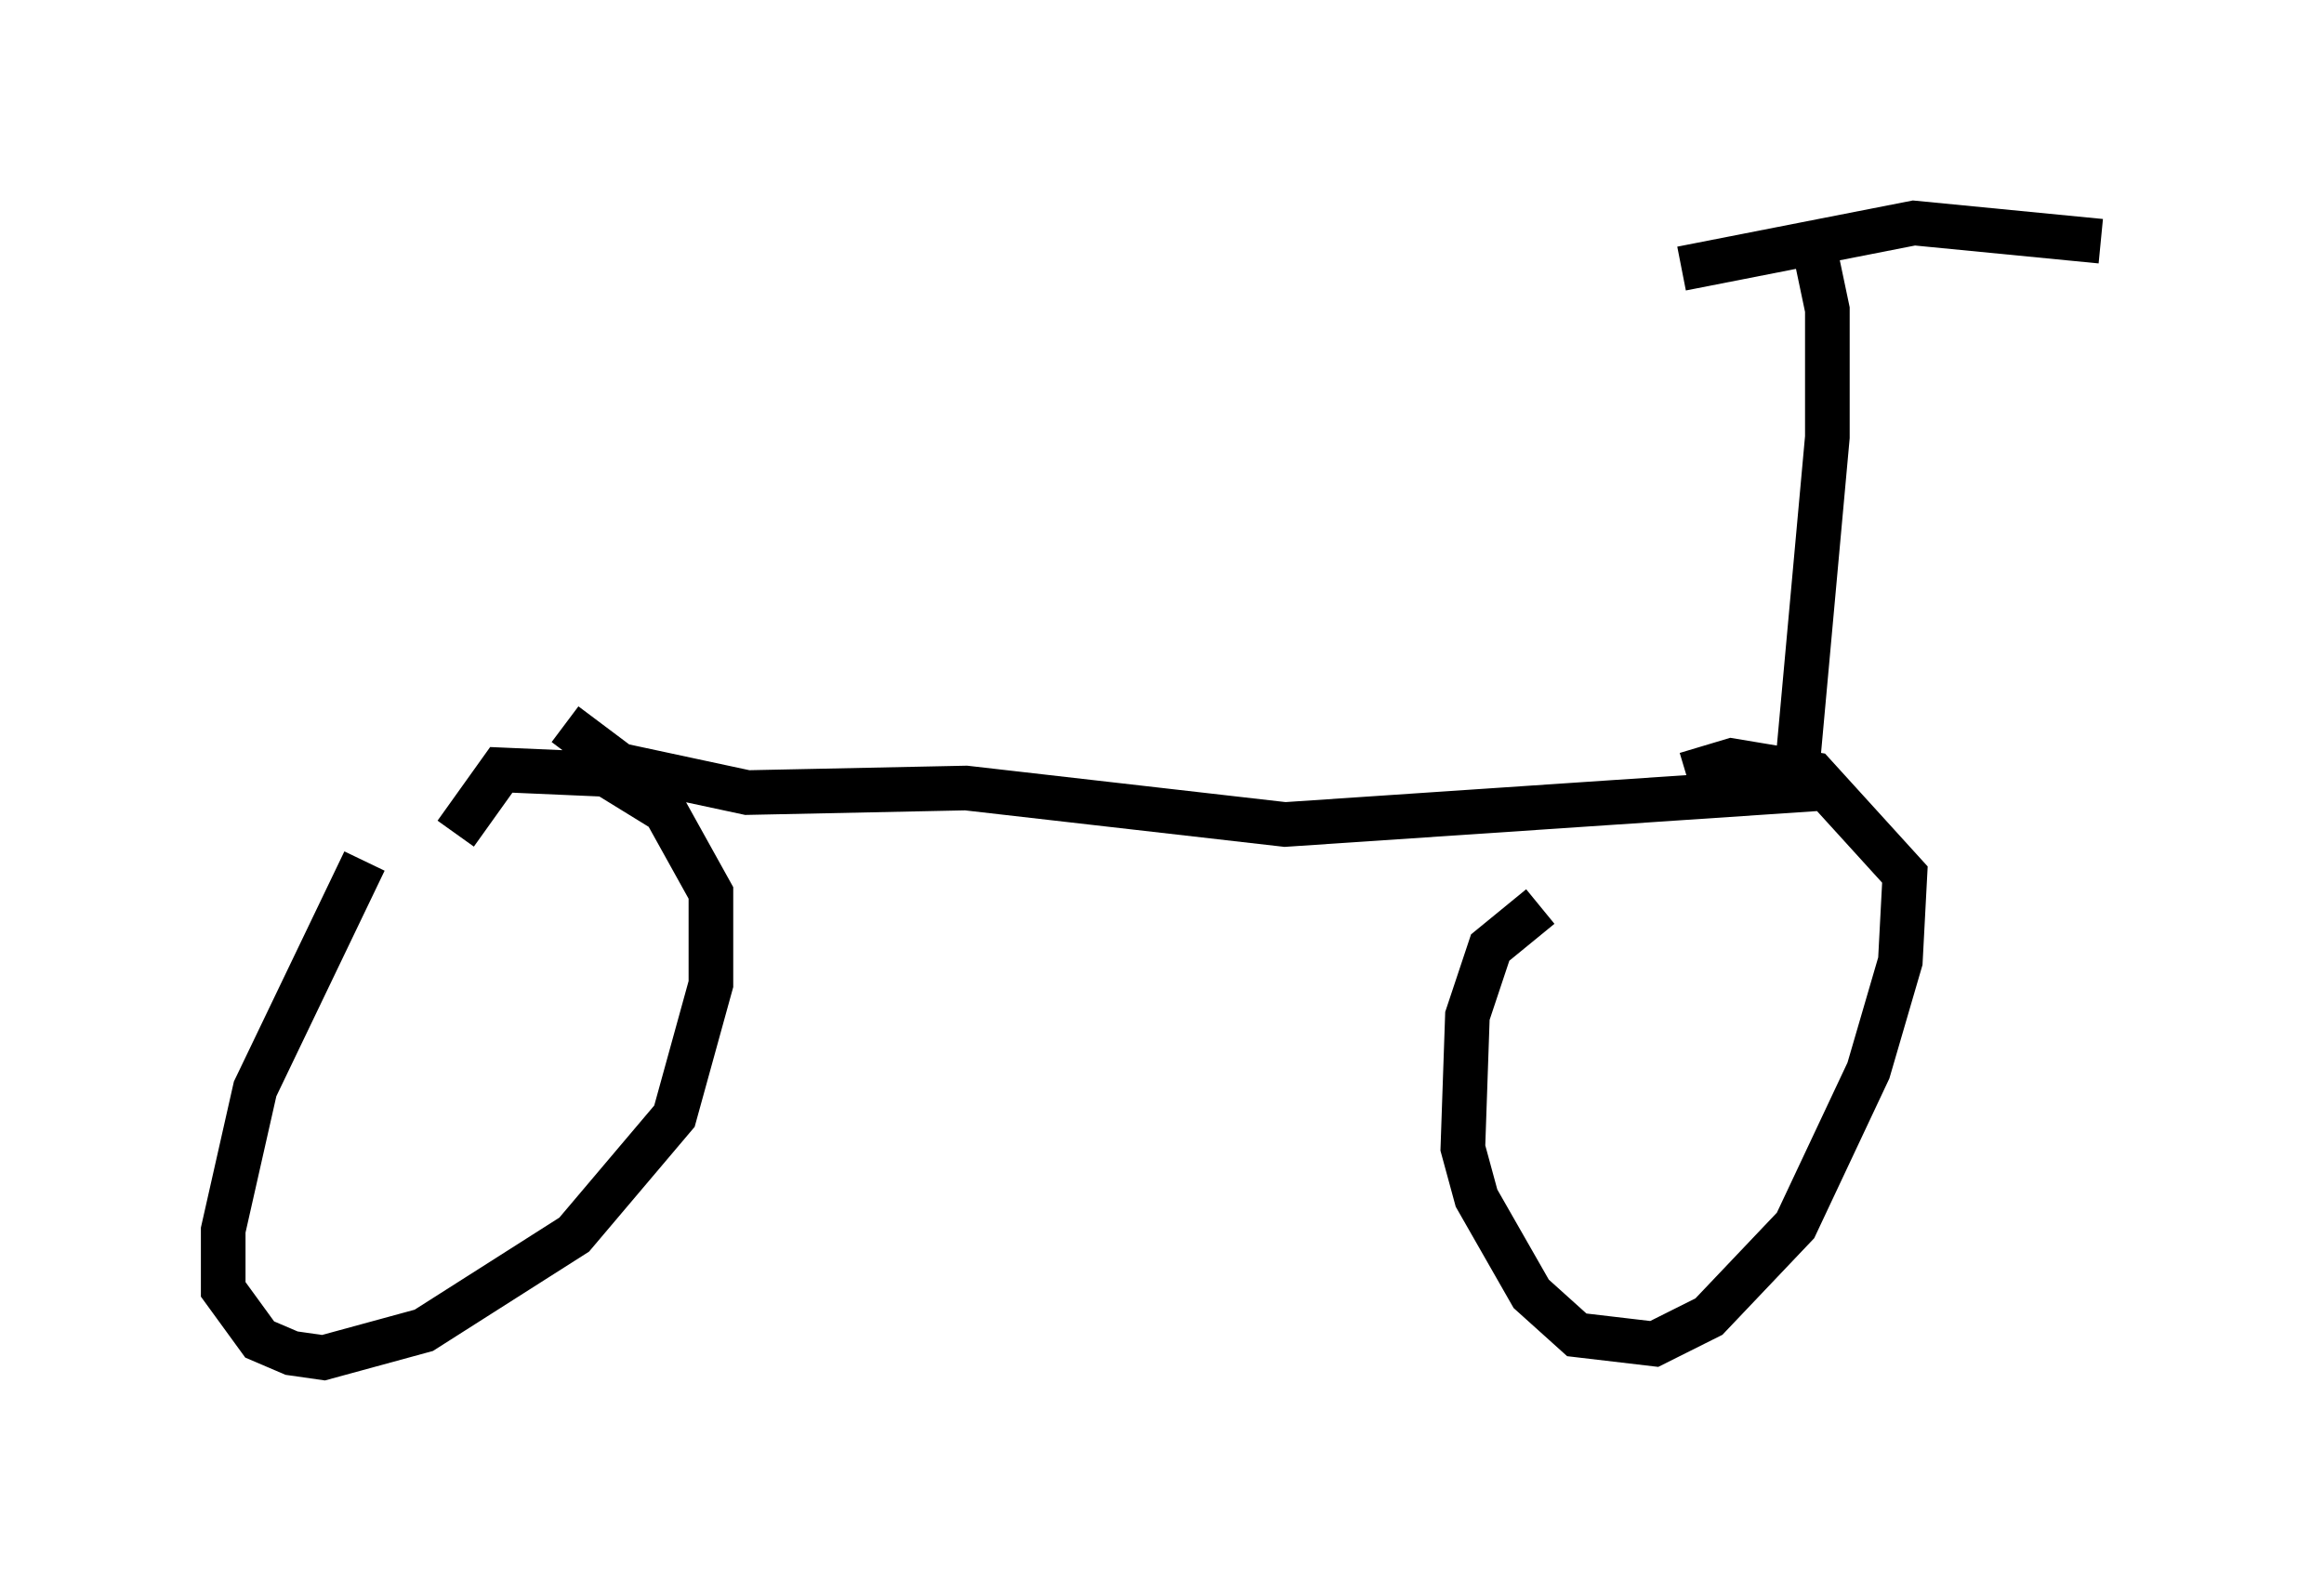 <?xml version="1.0" encoding="utf-8" ?>
<svg baseProfile="full" height="35.419" version="1.1" width="52.059" xmlns="http://www.w3.org/2000/svg" xmlns:ev="http://www.w3.org/2001/xml-events" xmlns:xlink="http://www.w3.org/1999/xlink"><defs /><rect fill="white" height="35.419" width="52.059" x="0" y="0" /><path d="M9.492, 17.556 m-1.327, 1.735 l-2.45, 5.104 -0.715, 3.165 l0.0, 1.327 0.817, 1.123 l0.715, 0.306 0.715, 0.102 l2.246, -0.613 3.369, -2.144 l2.246, -2.654 0.817, -2.96 l0.0, -2.042 -1.021, -1.838 l-1.327, -0.817 -2.348, -0.102 l-1.021, 1.429 m24.296, 1.633 l-1.123, 0.919 -0.51, 1.531 l-0.102, 2.96 0.306, 1.123 l1.225, 2.144 1.021, 0.919 l1.735, 0.204 1.225, -0.613 l1.94, -2.042 1.633, -3.471 l0.715, -2.45 0.102, -1.94 l-2.042, -2.246 -1.838, -0.306 l-1.021, 0.306 m-25.113, -1.123 l1.225, 0.919 2.858, 0.613 l4.9, -0.102 7.146, 0.817 l12.148, -0.817 m-0.715, 0.0 l0.715, -7.861 0.0, -2.858 l-0.408, -1.94 m-2.858, 1.021 l5.206, -1.021 4.185, 0.408 " fill="none" stroke="black" stroke-width="1" /></svg>